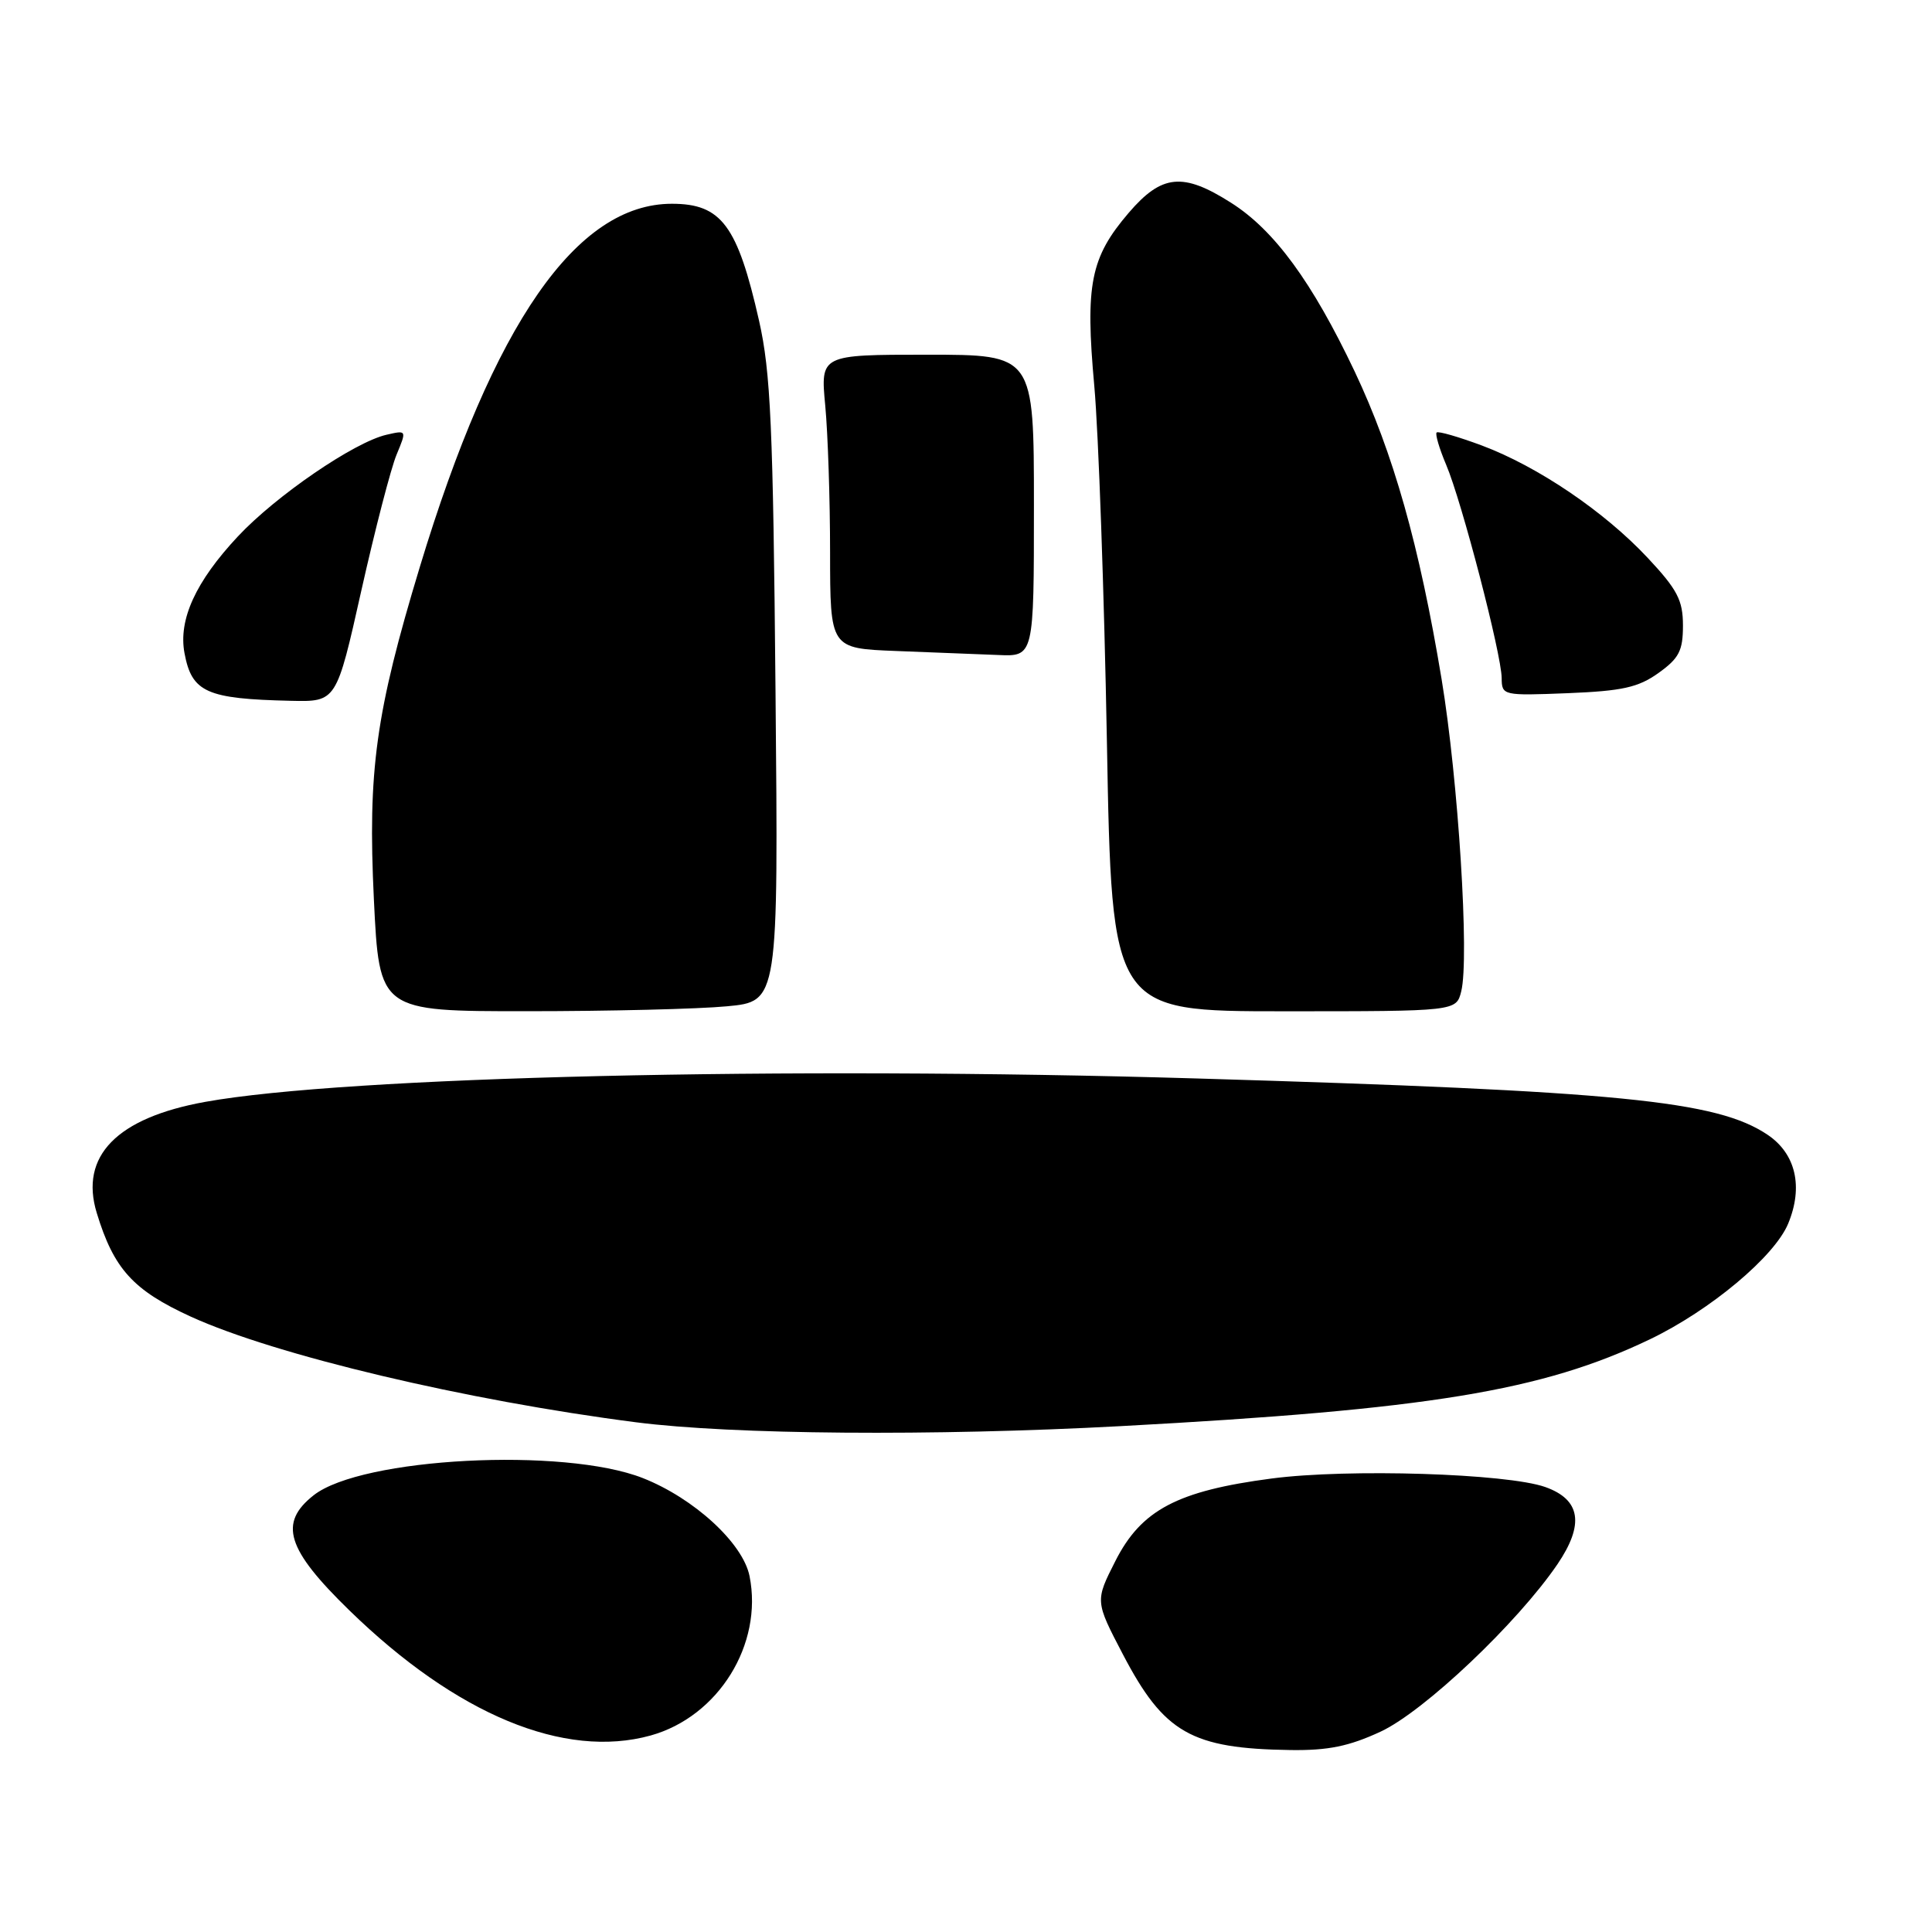 <?xml version="1.0" encoding="UTF-8" standalone="no"?>
<!DOCTYPE svg PUBLIC "-//W3C//DTD SVG 1.1//EN" "http://www.w3.org/Graphics/SVG/1.1/DTD/svg11.dtd" >
<svg xmlns="http://www.w3.org/2000/svg" xmlns:xlink="http://www.w3.org/1999/xlink" version="1.1" viewBox="0 0 256 256">
 <g >
 <path fill="currentColor"
d=" M 182.94 229.45 C 188.70 226.77 201.05 215.07 206.37 207.27 C 209.96 201.98 209.45 198.71 204.76 197.04 C 199.67 195.24 178.64 194.58 168.50 195.91 C 156.00 197.55 151.23 200.07 147.80 206.83 C 145.10 212.15 145.10 212.15 148.80 219.23 C 154.24 229.63 157.87 231.70 171.00 231.89 C 175.99 231.96 178.76 231.39 182.94 229.45 Z  M 86.22 229.96 C 95.19 227.46 101.13 217.89 99.32 208.85 C 98.45 204.48 91.97 198.53 85.17 195.85 C 74.71 191.74 47.91 193.13 41.56 198.13 C 36.89 201.81 37.96 205.27 46.30 213.39 C 60.47 227.19 74.78 233.13 86.22 229.96 Z  M 148.50 188.97 C 189.31 186.77 204.34 184.31 218.61 177.47 C 226.61 173.63 235.13 166.51 236.94 162.14 C 238.97 157.25 237.95 152.87 234.21 150.36 C 227.48 145.84 214.63 144.57 158.50 142.90 C 104.02 141.28 45.80 142.65 27.21 146.00 C 15.48 148.11 10.52 153.18 12.82 160.72 C 15.08 168.15 17.64 170.96 25.28 174.46 C 36.48 179.57 61.72 185.56 84.28 188.46 C 97.03 190.10 123.63 190.31 148.50 188.97 Z  M 96.32 133.34 C 103.14 132.70 103.14 132.70 102.76 91.60 C 102.44 56.49 102.12 49.33 100.58 42.50 C 97.72 29.87 95.59 27.00 89.03 27.00 C 76.40 27.00 65.42 42.82 55.63 75.12 C 49.77 94.47 48.72 102.09 49.54 119.15 C 50.26 134.00 50.26 134.00 69.88 133.99 C 80.67 133.99 92.57 133.70 96.32 133.34 Z  M 193.62 131.36 C 194.72 126.99 193.23 103.33 191.02 90.00 C 188.08 72.26 184.62 60.05 179.50 49.22 C 173.87 37.36 168.85 30.49 163.11 26.86 C 156.74 22.81 153.94 23.09 149.56 28.20 C 144.49 34.12 143.78 37.69 145.00 51.15 C 145.56 57.39 146.31 78.59 146.67 98.25 C 147.32 134.00 147.32 134.00 170.14 134.00 C 192.96 134.00 192.96 134.00 193.62 131.36 Z  M 47.88 78.25 C 49.70 70.14 51.80 62.03 52.55 60.24 C 53.90 56.99 53.90 56.99 51.20 57.61 C 46.92 58.60 36.56 65.69 31.51 71.09 C 25.92 77.07 23.61 82.12 24.45 86.56 C 25.42 91.74 27.37 92.61 38.54 92.86 C 44.58 93.00 44.58 93.00 47.88 78.25 Z  M 219.75 89.18 C 222.48 87.23 223.00 86.23 223.00 82.89 C 223.00 79.54 222.27 78.13 218.34 73.93 C 212.59 67.78 203.77 61.81 196.35 59.03 C 193.26 57.88 190.57 57.10 190.36 57.31 C 190.15 57.52 190.72 59.45 191.63 61.60 C 193.69 66.44 198.95 86.66 198.98 89.85 C 199.00 92.16 199.14 92.19 207.75 91.85 C 214.95 91.56 217.08 91.09 219.75 89.18 Z  M 137.00 67.00 C 137.00 47.00 137.00 47.00 122.86 47.00 C 108.71 47.00 108.71 47.00 109.35 53.75 C 109.70 57.46 109.99 66.22 109.99 73.21 C 110.00 85.92 110.00 85.92 118.75 86.26 C 123.56 86.44 129.64 86.68 132.25 86.79 C 137.00 87.00 137.00 87.00 137.00 67.00 Z "/>
</g>
</svg>